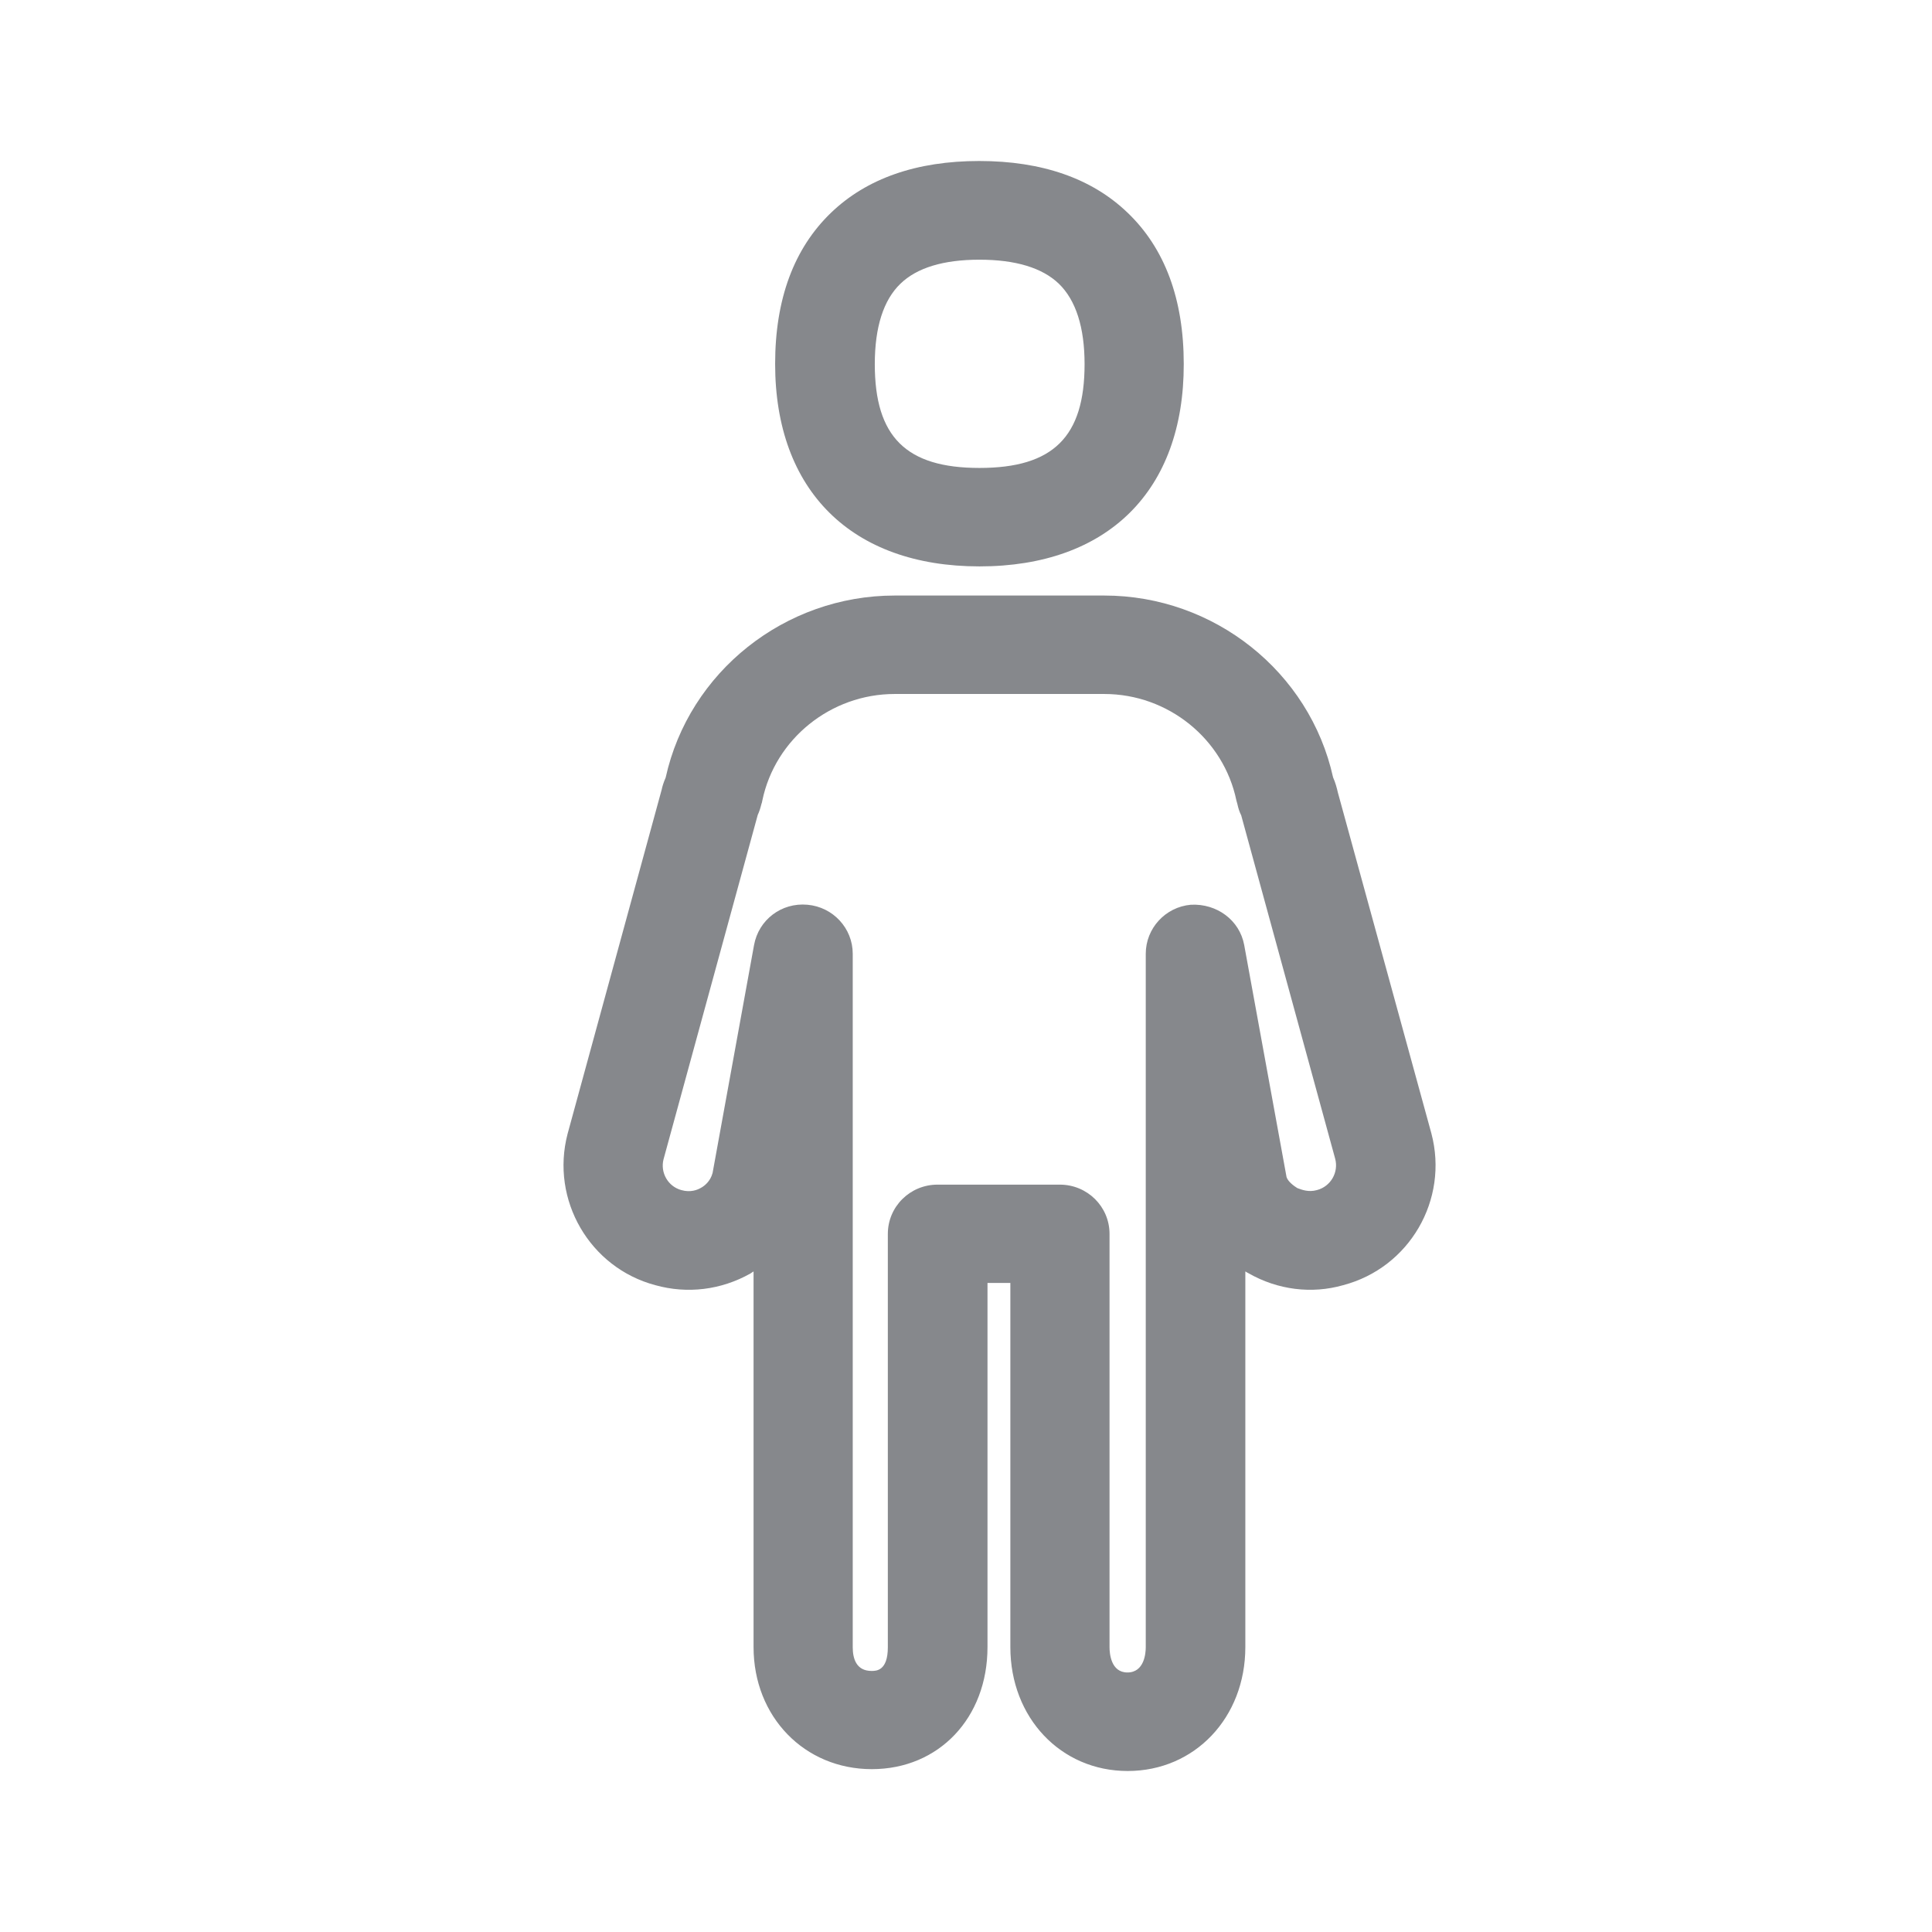 <svg width="24" height="24" viewBox="0 0 24 24" fill="none" xmlns="http://www.w3.org/2000/svg">
<path fill-rule="evenodd" clip-rule="evenodd" d="M16.358 14.784C16.532 14.739 16.631 14.562 16.586 14.394L15.419 10.129C15.396 10.084 15.382 10.038 15.371 9.987C15.368 9.973 15.362 9.958 15.359 9.944C15.2 9.179 14.511 8.621 13.718 8.621H11.114C10.32 8.621 9.629 9.179 9.47 9.944C9.467 9.961 9.464 9.976 9.458 9.99C9.447 10.035 9.433 10.081 9.413 10.123L8.243 14.4C8.2 14.565 8.297 14.739 8.465 14.784C8.579 14.816 8.664 14.781 8.707 14.756C8.75 14.733 8.824 14.676 8.852 14.571L9.367 11.74C9.424 11.427 9.706 11.21 10.03 11.239C10.349 11.267 10.593 11.532 10.593 11.848V20.463C10.593 20.597 10.633 20.757 10.827 20.757C10.884 20.757 11.029 20.757 11.029 20.463V15.328C11.029 14.989 11.305 14.716 11.646 14.716H13.166C13.507 14.716 13.783 14.989 13.783 15.328V20.463C13.783 20.538 13.8 20.776 14.005 20.776C14.216 20.776 14.233 20.535 14.233 20.463V11.848C14.233 11.532 14.477 11.267 14.793 11.239C15.115 11.222 15.399 11.43 15.456 11.74L15.982 14.622C16 14.679 16.074 14.733 16.116 14.759C16.168 14.778 16.253 14.813 16.358 14.784ZM17.781 14.079C18 14.904 17.508 15.749 16.685 15.965C16.296 16.076 15.874 16.025 15.51 15.817C15.496 15.809 15.482 15.803 15.47 15.794V20.461C15.47 21.337 14.842 22 14.008 22C13.177 22 12.551 21.337 12.551 20.461V15.937H12.267V20.461C12.267 21.34 11.663 21.977 10.83 21.977C9.993 21.977 9.361 21.326 9.361 20.461V15.794C9.347 15.803 9.336 15.811 9.322 15.82C8.957 16.025 8.539 16.076 8.141 15.965C7.327 15.749 6.835 14.906 7.051 14.084L8.22 9.808C8.226 9.776 8.243 9.719 8.269 9.66C8.559 8.345 9.751 7.398 11.114 7.398H13.718C15.081 7.398 16.27 8.345 16.56 9.657C16.589 9.722 16.606 9.785 16.62 9.847L17.781 14.079ZM11.185 3.525C10.975 3.727 10.867 4.063 10.867 4.524C10.867 5.426 11.256 5.813 12.167 5.813C13.083 5.813 13.473 5.426 13.473 4.524C13.473 4.066 13.365 3.73 13.154 3.525C12.947 3.326 12.614 3.226 12.167 3.226C11.72 3.226 11.39 3.326 11.185 3.525ZM12.167 7.036C10.579 7.036 9.629 6.094 9.629 4.521C9.629 3.716 9.862 3.087 10.323 2.643C10.767 2.216 11.387 2 12.164 2C12.944 2 13.564 2.216 14.008 2.643C14.469 3.084 14.705 3.716 14.705 4.521C14.708 6.097 13.76 7.036 12.167 7.036Z" fill="#86888C"/>
</svg>
